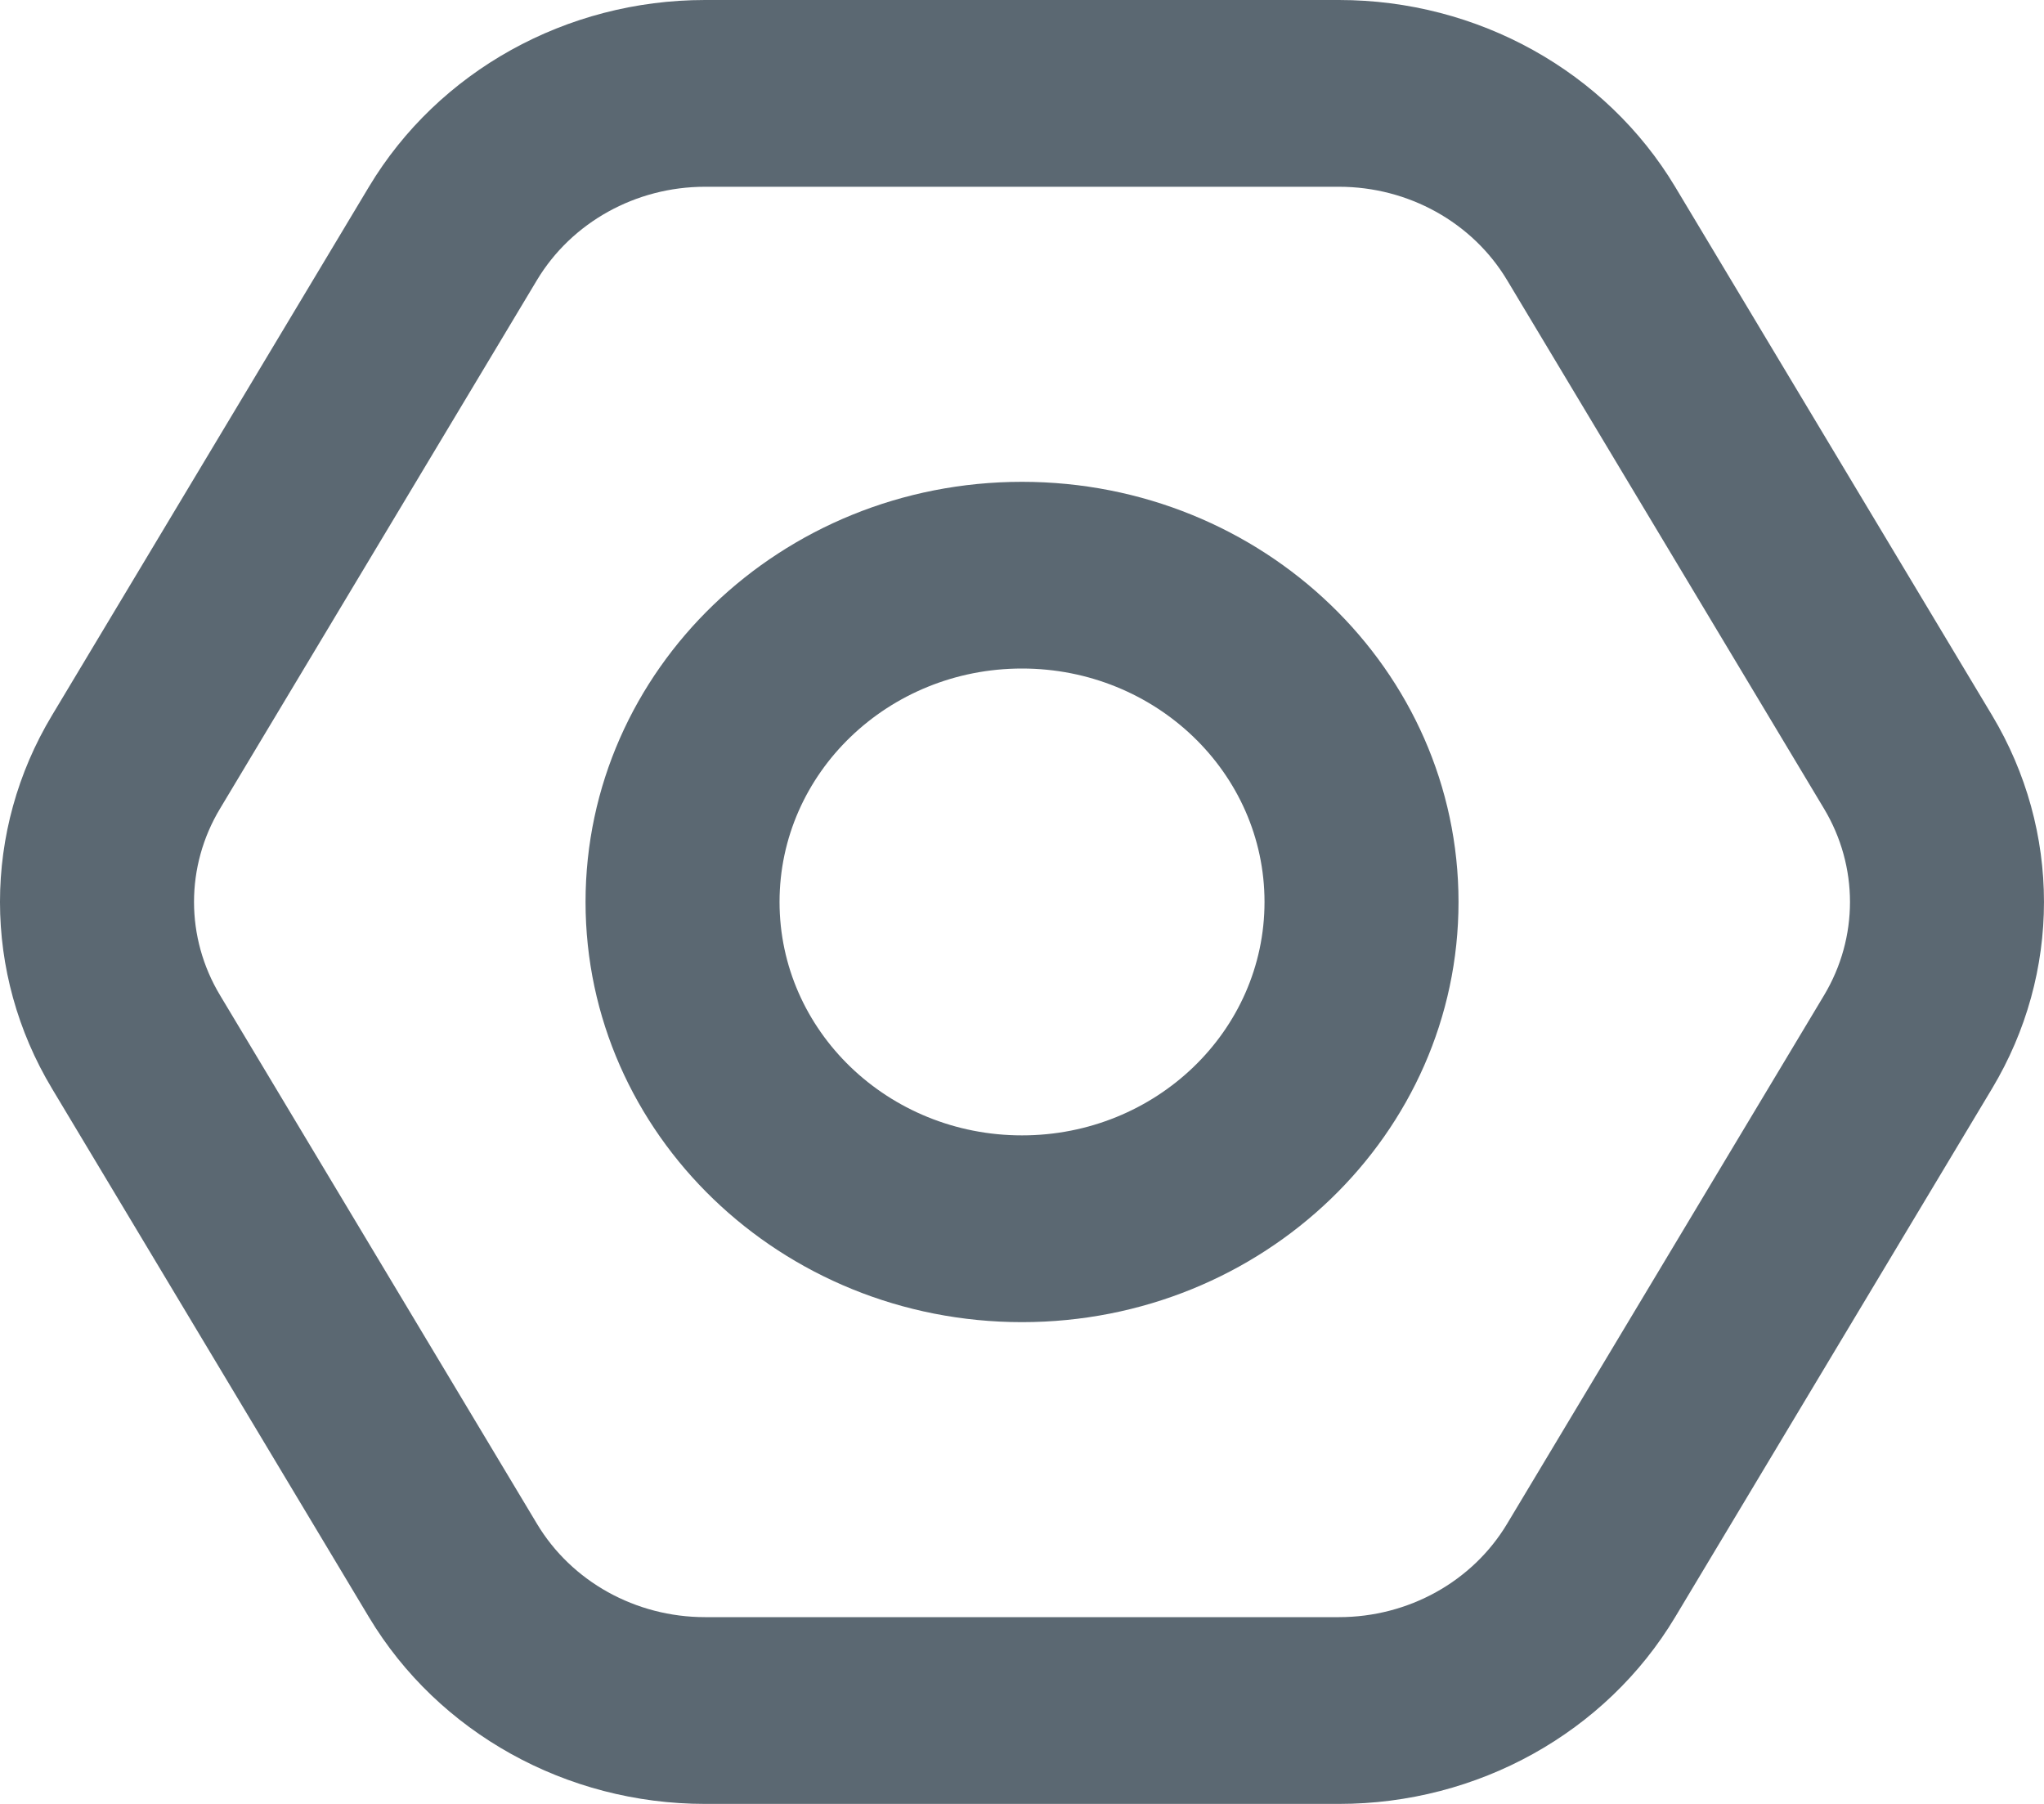 <svg width="34" height="30" viewBox="0 0 34 30" fill="none" xmlns="http://www.w3.org/2000/svg">
<path fill-rule="evenodd" clip-rule="evenodd" d="M22.273 0H11.727C9.422 0 7.291 1.184 6.138 3.105L0.866 11.895C-0.289 13.815 -0.289 16.185 0.867 18.107L6.137 26.894C7.29 28.816 9.421 30 11.727 30H22.273C24.58 30 26.711 28.817 27.864 26.894L33.135 18.105C34.288 16.184 34.288 13.816 33.135 11.894L27.864 3.106C26.71 1.184 24.579 0 22.273 0ZM11.727 3.106H22.273C23.426 3.106 24.493 3.698 25.069 4.659L30.34 13.447C30.917 14.408 30.917 15.592 30.341 16.553L25.069 25.342C24.493 26.303 23.427 26.894 22.273 26.894H11.727C10.574 26.894 9.508 26.303 8.932 25.342L3.661 16.553C3.083 15.592 3.083 14.408 3.66 13.448L8.932 4.658C9.509 3.698 10.575 3.106 11.727 3.106ZM17 8.013C12.991 8.013 9.74 11.141 9.74 15C9.74 18.859 12.991 21.988 17 21.988C21.01 21.988 24.261 18.859 24.261 15C24.261 11.141 21.01 8.013 17 8.013ZM17 11.118C19.228 11.118 21.034 12.857 21.034 15C21.034 17.144 19.228 18.882 17 18.882C14.773 18.882 12.967 17.144 12.967 15C12.967 12.857 14.773 11.118 17 11.118Z" fill="#5B6872"/>
</svg>
